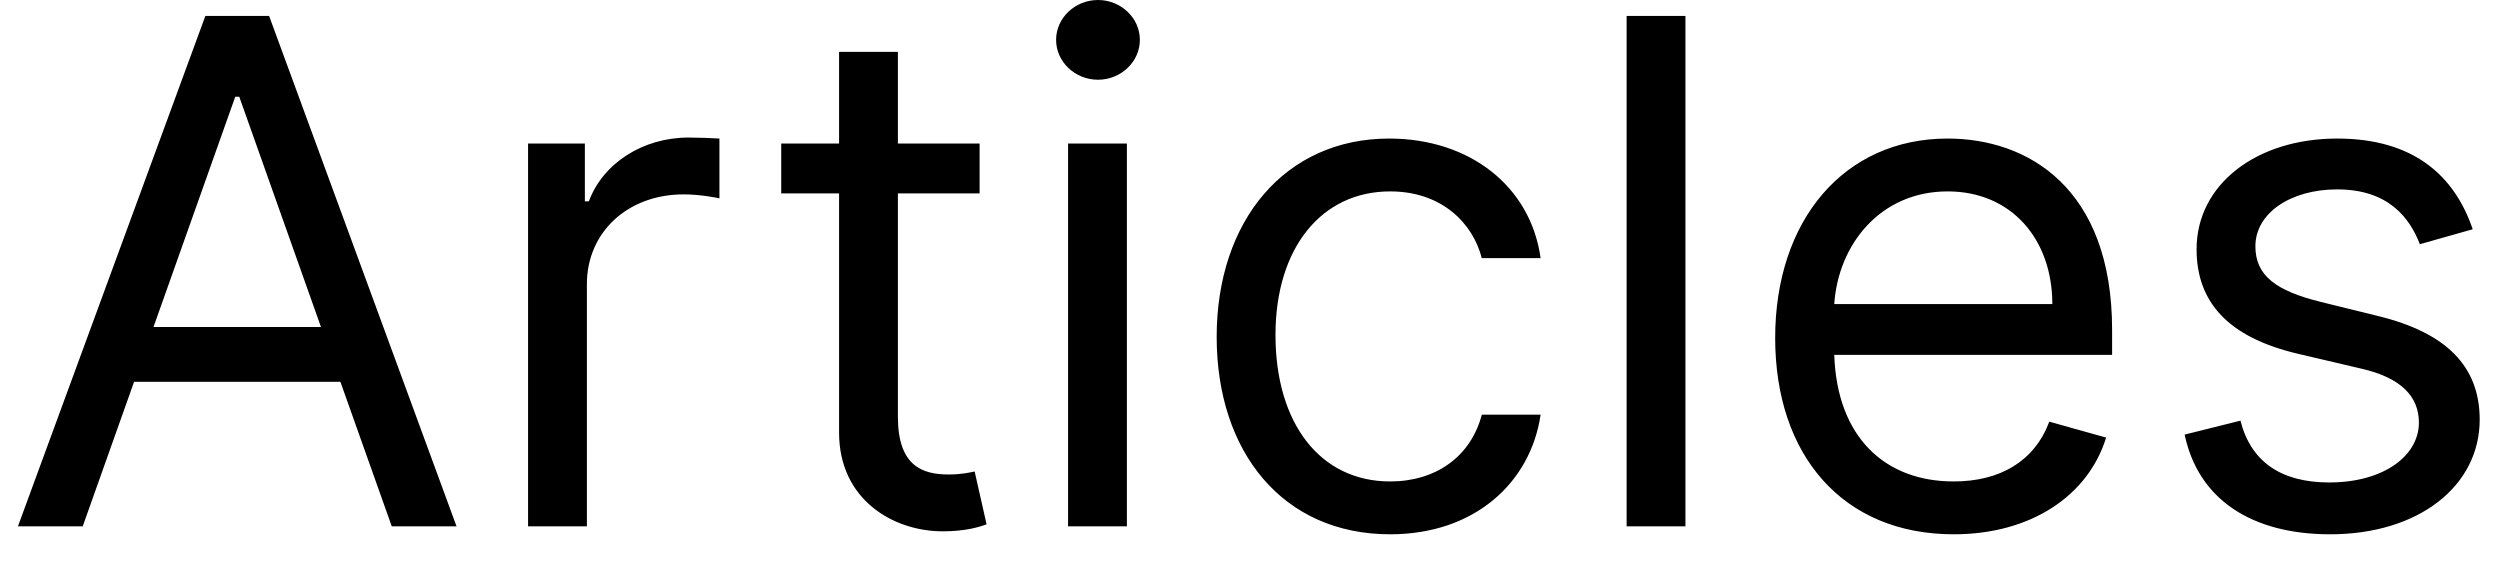 <svg width="57" height="13" viewBox="0 0 57 13" fill="none" xmlns="http://www.w3.org/2000/svg">
<path d="M1.886 12L3.057 8.705H7.761L8.932 12H10.409L6.136 0.364H4.682L0.409 12H1.886ZM3.5 7.455L5.364 2.205H5.455L7.318 7.455H3.5ZM12.04 12H13.381V6.477C13.381 5.295 14.312 4.432 15.585 4.432C15.943 4.432 16.312 4.5 16.403 4.523V3.159C16.25 3.148 15.898 3.136 15.699 3.136C14.653 3.136 13.744 3.727 13.426 4.591H13.335V3.273H12.04V12ZM22.335 3.273H20.472V1.182H19.131V3.273H17.812V4.409H19.131V9.864C19.131 11.386 20.358 12.114 21.494 12.114C21.994 12.114 22.312 12.023 22.494 11.954L22.222 10.75C22.108 10.773 21.926 10.818 21.631 10.818C21.04 10.818 20.472 10.636 20.472 9.5V4.409H22.335V3.273ZM24.352 12H25.693V3.273H24.352V12ZM25.034 1.818C25.557 1.818 25.989 1.409 25.989 0.909C25.989 0.409 25.557 0 25.034 0C24.511 0 24.079 0.409 24.079 0.909C24.079 1.409 24.511 1.818 25.034 1.818ZM31.695 12.182C33.626 12.182 34.899 11 35.126 9.455H33.785C33.535 10.409 32.74 10.977 31.695 10.977C30.104 10.977 29.081 9.659 29.081 7.636C29.081 5.659 30.126 4.364 31.695 4.364C32.876 4.364 33.581 5.091 33.785 5.886H35.126C34.899 4.25 33.513 3.159 31.672 3.159C29.308 3.159 27.74 5.023 27.74 7.682C27.74 10.296 29.24 12.182 31.695 12.182ZM38.428 0.364H37.087V12H38.428V0.364ZM44.543 12.182C46.315 12.182 47.611 11.296 48.02 9.977L46.724 9.614C46.383 10.523 45.594 10.977 44.543 10.977C42.969 10.977 41.883 9.96 41.821 8.091H48.156V7.523C48.156 4.273 46.224 3.159 44.406 3.159C42.043 3.159 40.474 5.023 40.474 7.705C40.474 10.386 42.02 12.182 44.543 12.182ZM41.821 6.932C41.912 5.574 42.872 4.364 44.406 4.364C45.861 4.364 46.793 5.455 46.793 6.932H41.821ZM56.378 5.227C55.957 3.989 55.014 3.159 53.287 3.159C51.446 3.159 50.082 4.205 50.082 5.682C50.082 6.886 50.798 7.693 52.401 8.068L53.855 8.409C54.736 8.614 55.151 9.034 55.151 9.636C55.151 10.386 54.355 11 53.105 11C52.008 11 51.321 10.528 51.082 9.591L49.81 9.909C50.122 11.392 51.344 12.182 53.128 12.182C55.156 12.182 56.537 11.074 56.537 9.568C56.537 8.352 55.776 7.585 54.219 7.205L52.923 6.886C51.889 6.631 51.423 6.284 51.423 5.614C51.423 4.864 52.219 4.318 53.287 4.318C54.457 4.318 54.94 4.966 55.173 5.568L56.378 5.227Z" fill="black"/>
</svg>
